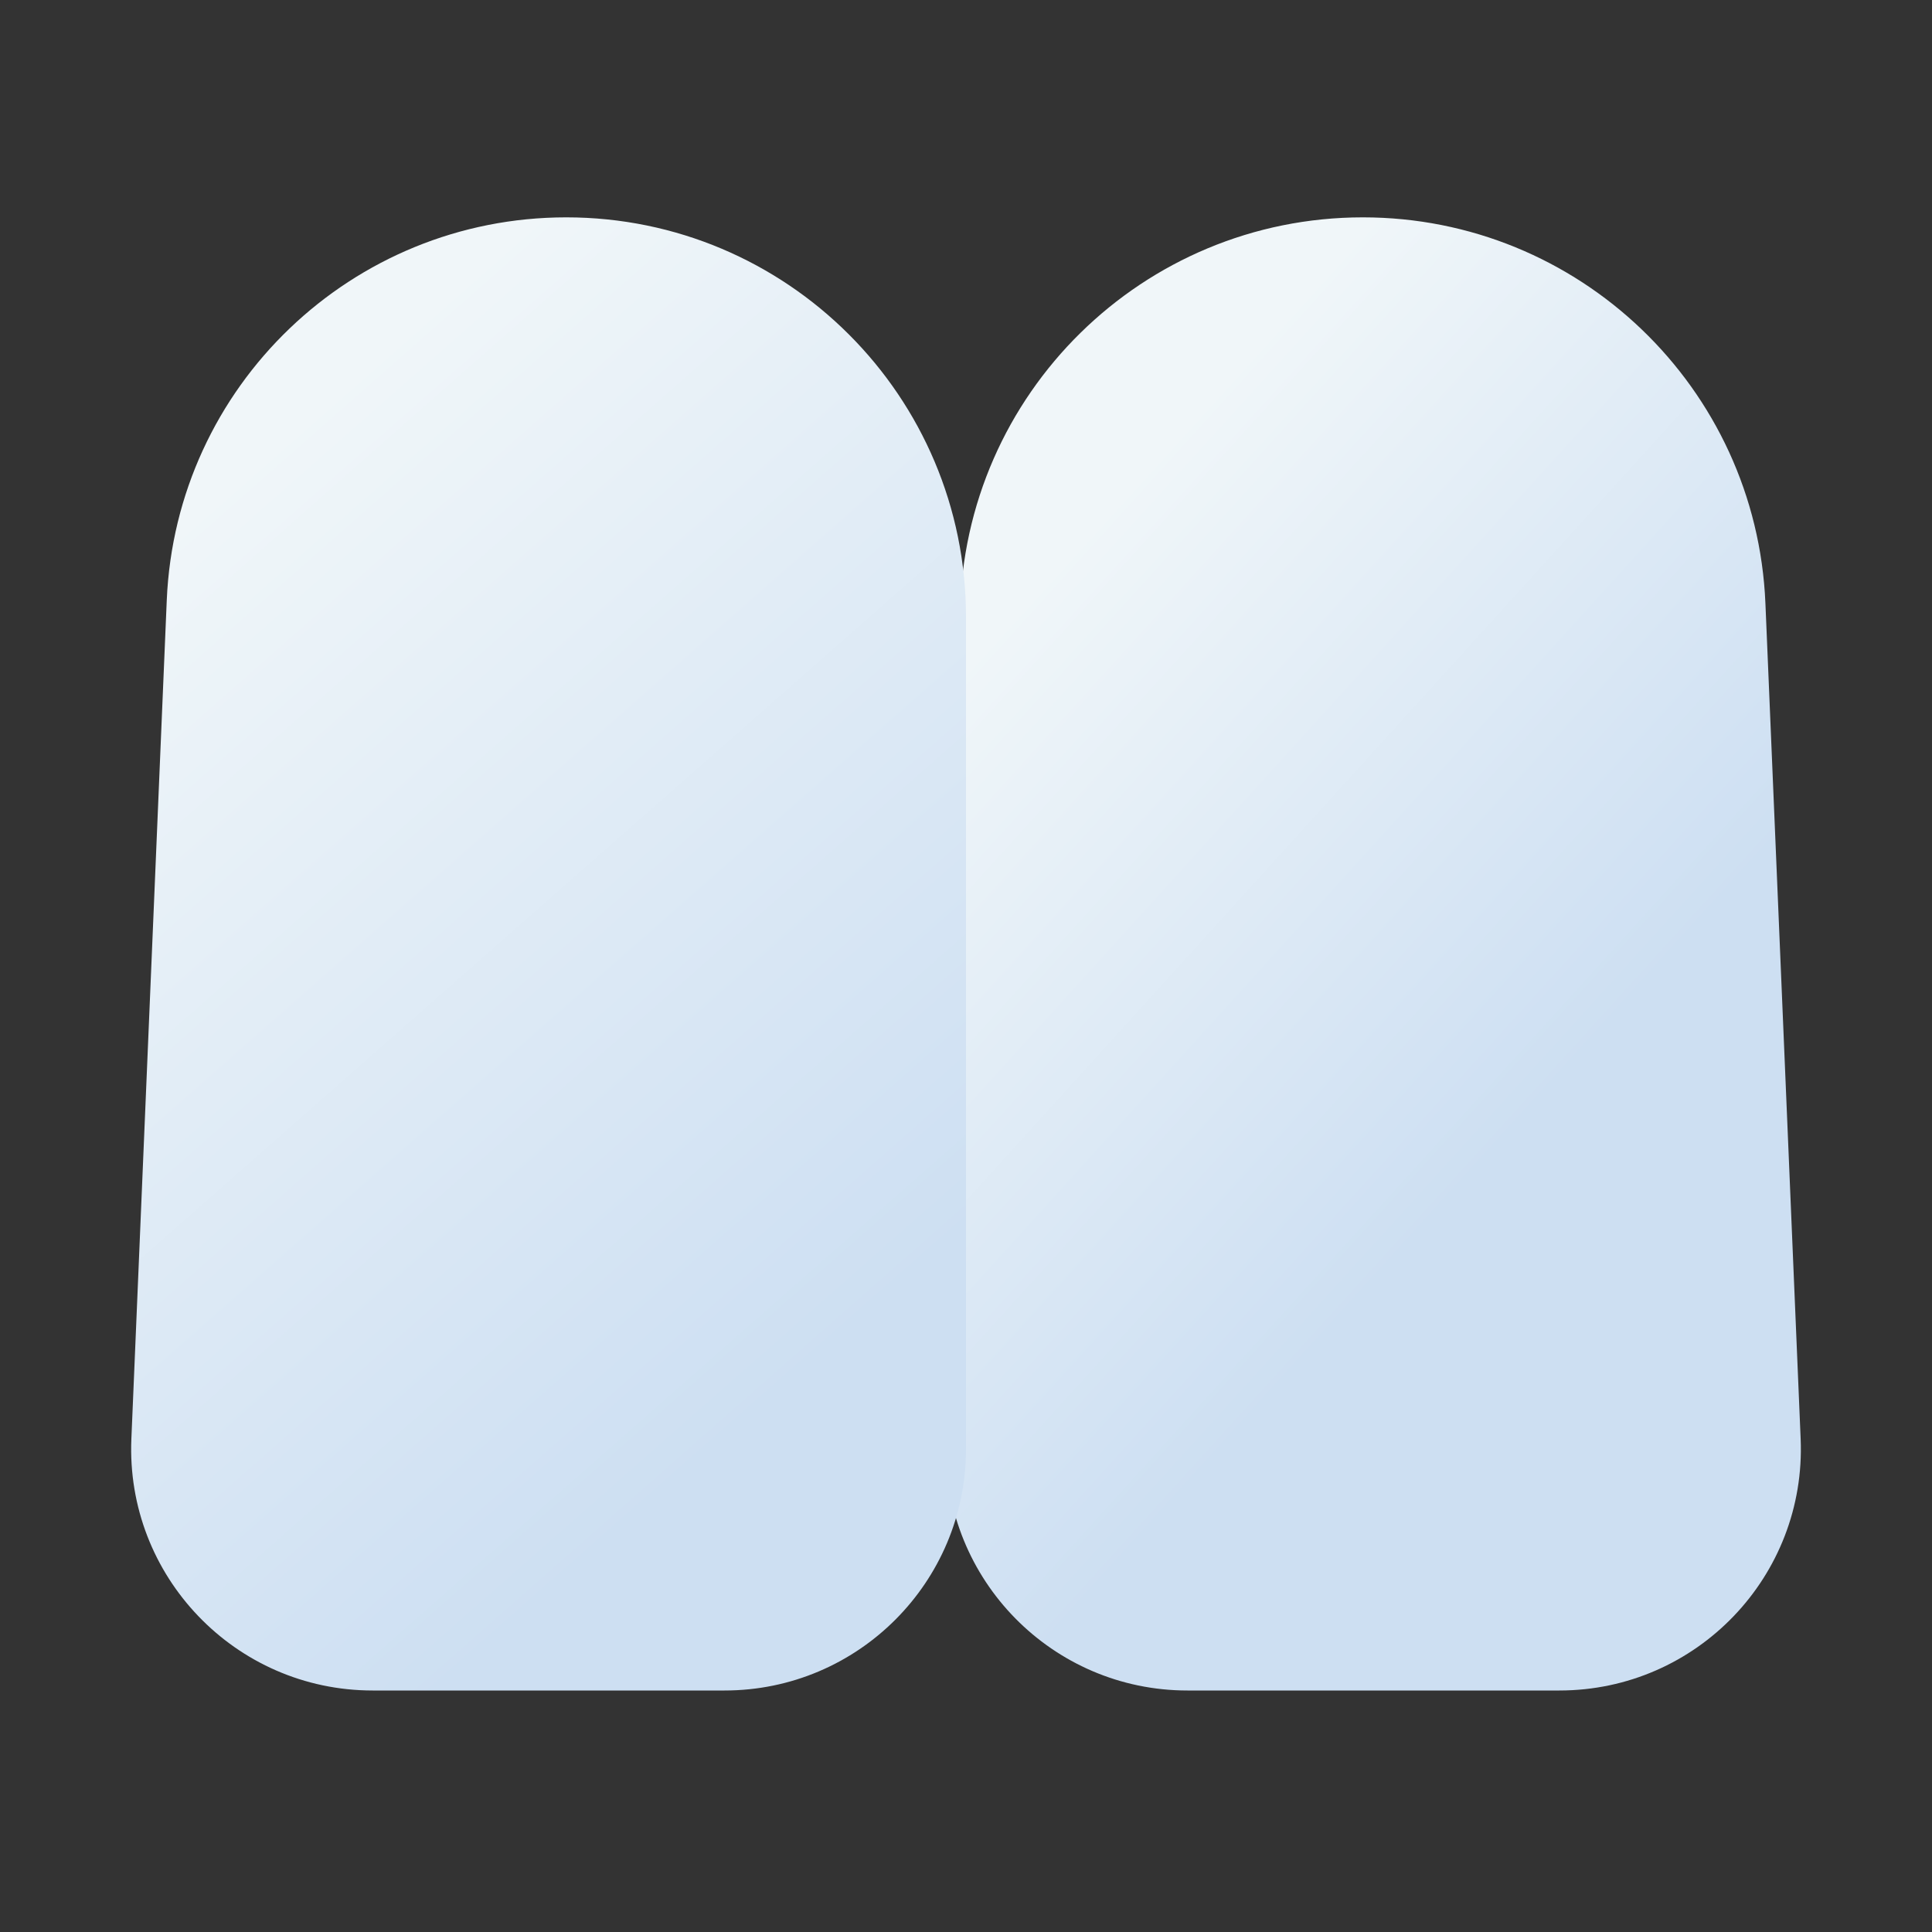 <svg width="80" height="80" viewBox="0 0 80 80" fill="none" xmlns="http://www.w3.org/2000/svg">
<rect x="0" y="0" width="80" height="80" fill="#333333" stroke="none"/>
<rect x="38" y="29" width="10" height="6" rx="2" transform="rotate(90 38 29)" fill="url(#paint0_linear_9_88)"/>
<rect x="51" y="29" width="10" height="6" rx="2" transform="rotate(90 51 29)" fill="url(#paint1_linear_9_88)"/>
<path d="M73.102 24.981C72.726 16.048 65.374 9 56.433 9C47.329 9 39.906 16.299 39.752 25.402L39.172 59.831C39.077 65.419 43.581 70 49.17 70H64.57C70.258 70 74.8 65.262 74.561 59.579L73.102 24.981Z" fill="url(#paint2_linear_9_88)"/>
<path d="M6.905 24.857C7.279 15.993 14.573 9 23.445 9C32.588 9 40 16.412 40 25.555L40 60C40 65.523 35.523 70 30 70H15.431C9.743 70 5.2 65.262 5.44 59.578L6.905 24.857Z" fill="url(#paint3_linear_9_88)"/>
<defs>
<linearGradient id="paint0_linear_9_88" x1="41.22" y1="29" x2="43.394" y2="29.146" gradientUnits="userSpaceOnUse">
<stop stop-color="#E2E6F3"/>
<stop offset="1" stop-color="#D5DAF0"/>
</linearGradient>
<linearGradient id="paint1_linear_9_88" x1="54.22" y1="29" x2="56.394" y2="29.146" gradientUnits="userSpaceOnUse">
<stop stop-color="#E2E6F3"/>
<stop offset="1" stop-color="#D5DAF0"/>
</linearGradient>
<linearGradient id="paint2_linear_9_88" x1="39" y1="28.5" x2="61.218" y2="48.658" gradientUnits="userSpaceOnUse">
<stop stop-color="#F0F6F9"/>
<stop offset="1" stop-color="#CDDFF2"/>
</linearGradient>
<linearGradient id="paint3_linear_9_88" x1="3" y1="25.5" x2="31.872" y2="58.292" gradientUnits="userSpaceOnUse">
<stop stop-color="#F0F6F9"/>
<stop offset="1" stop-color="#CDDFF2"/>
</linearGradient>
</defs>
</svg>
